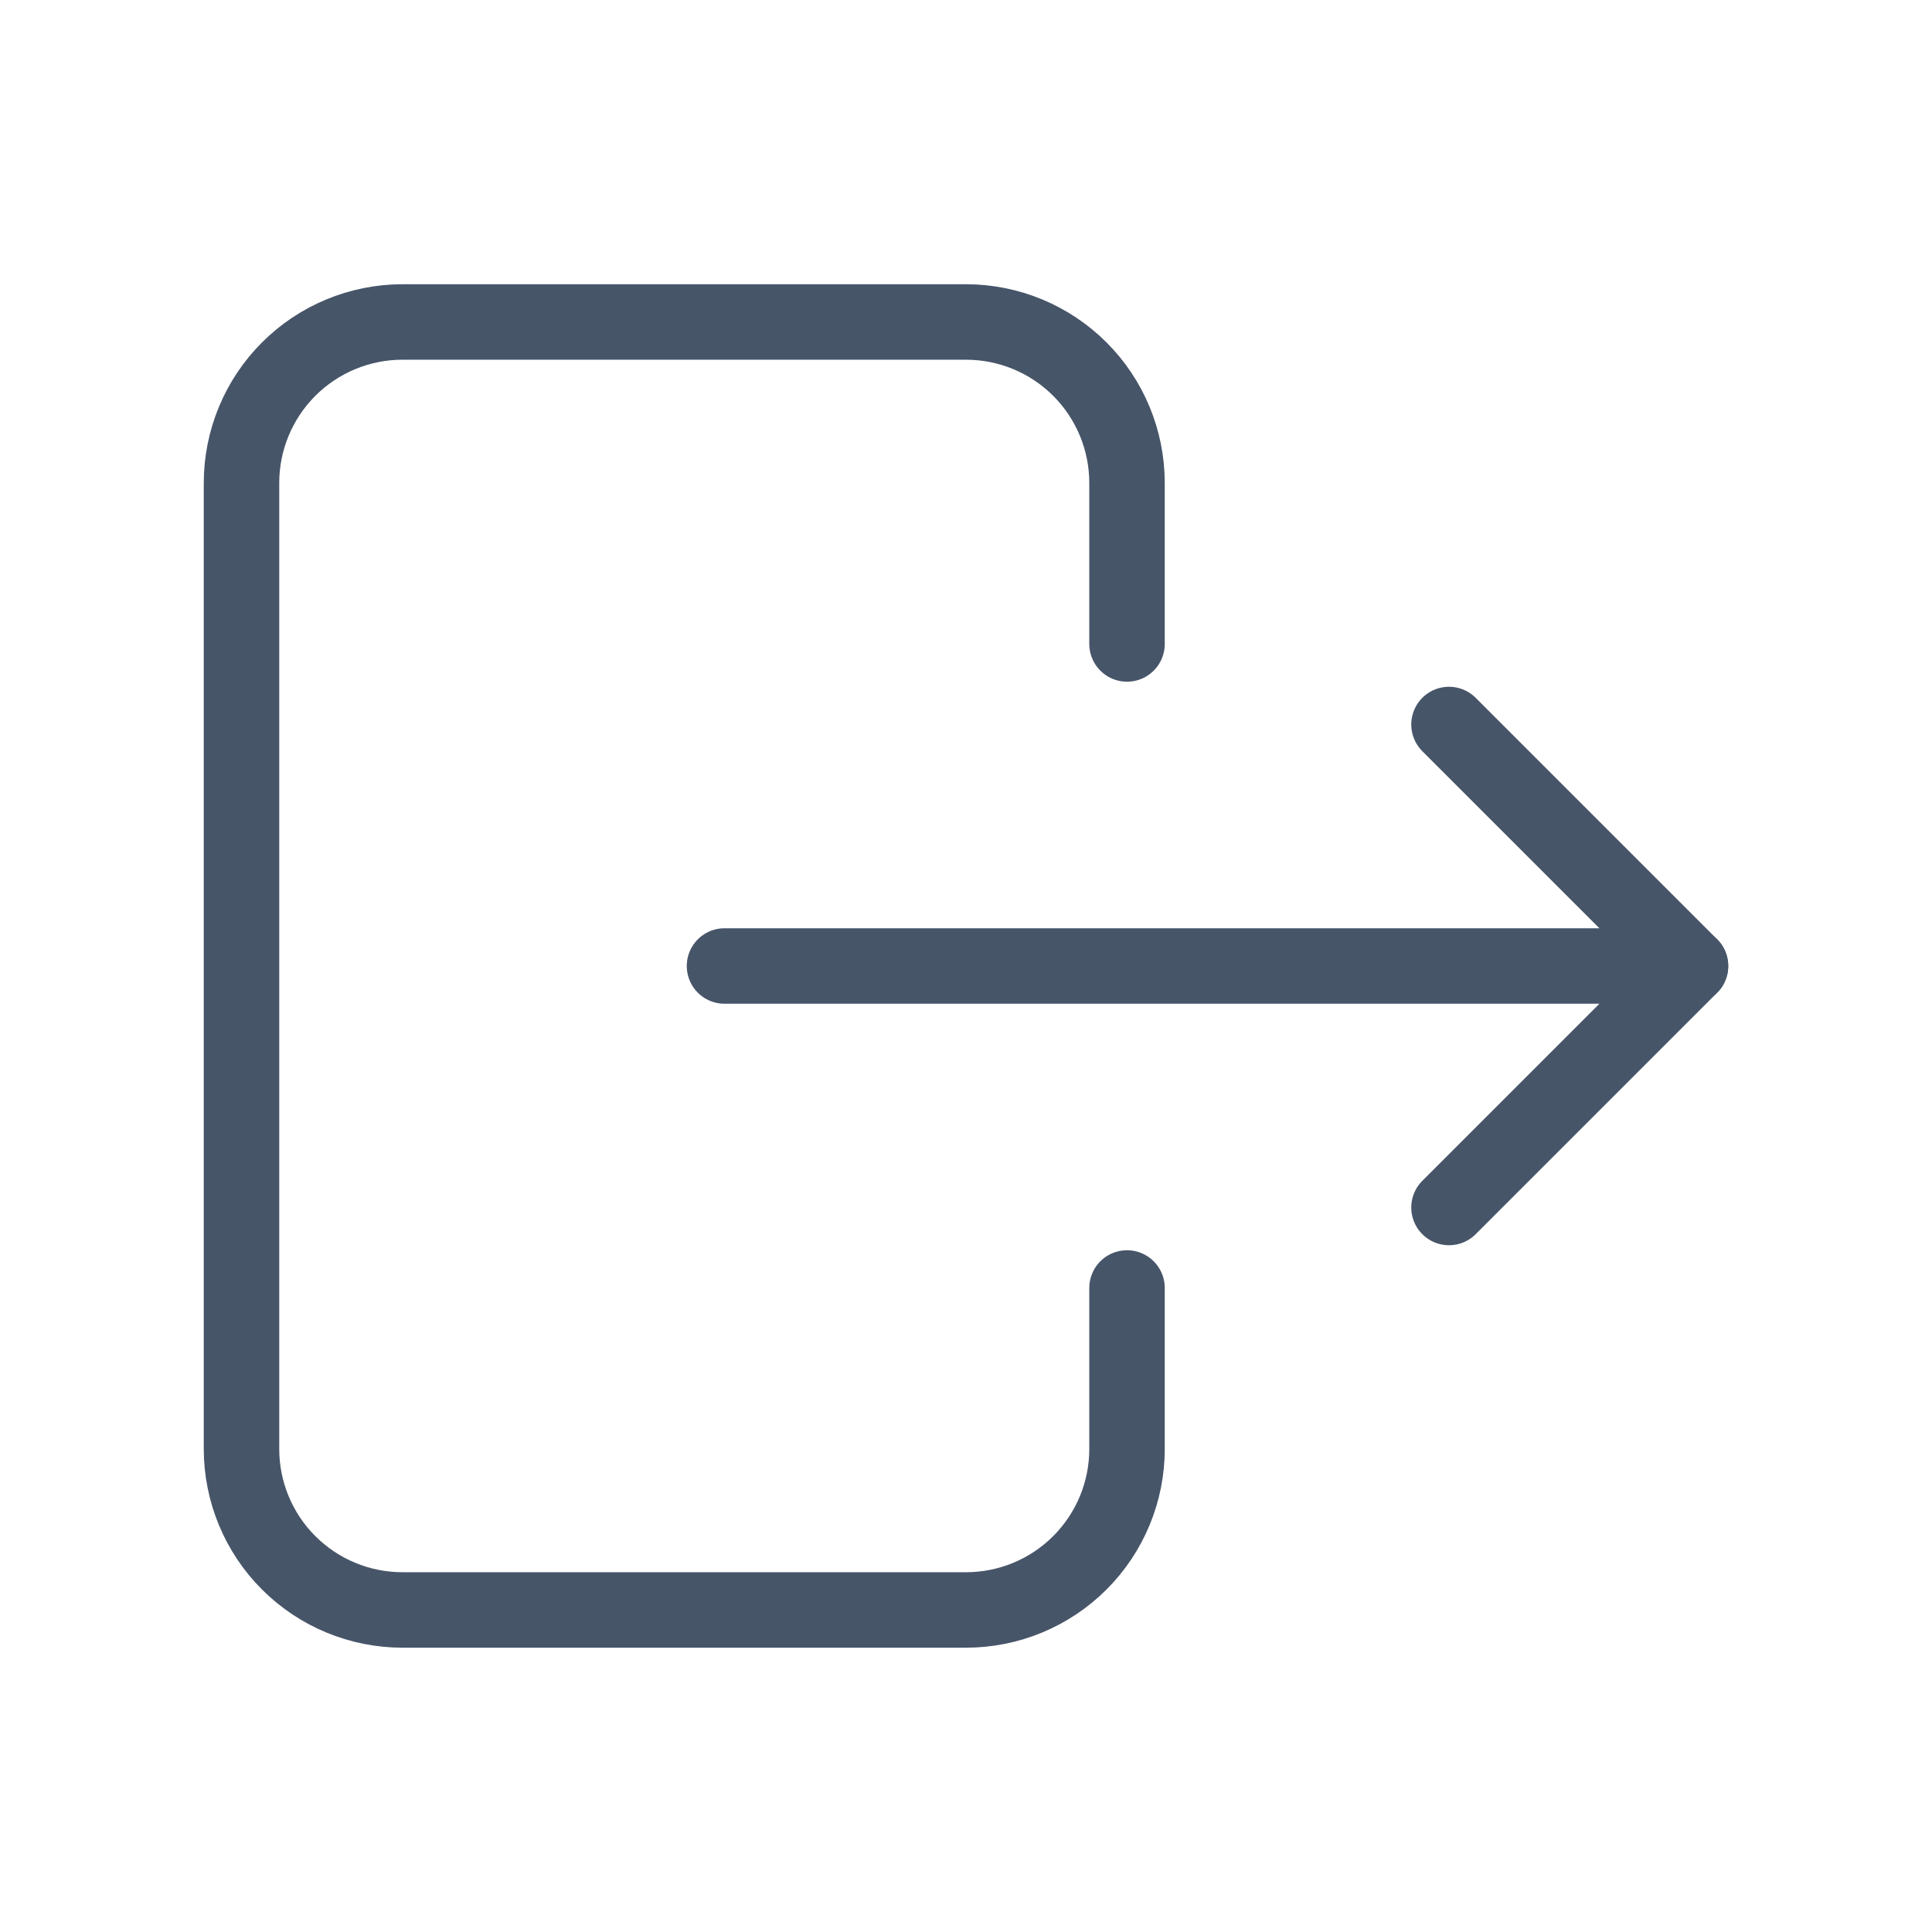 <svg width="32" height="32" viewBox="0 0 32 32" fill="none" xmlns="http://www.w3.org/2000/svg">
<g clip-path="url(#clip0_2429_101226)">
<path d="M18.667 10.666V8C18.667 7.292 18.386 6.614 17.886 6.114C17.386 5.614 16.707 5.333 16 5.333H6.667C5.959 5.333 5.281 5.614 4.781 6.114C4.281 6.614 4 7.292 4 8V24C4 24.707 4.281 25.385 4.781 25.885C5.281 26.385 5.959 26.666 6.667 26.666H16C16.707 26.666 17.386 26.385 17.886 25.885C18.386 25.385 18.667 24.707 18.667 24V21.333" stroke="#475569" stroke-width="1.25" stroke-linecap="round" stroke-linejoin="round"/>
<path d="M12 16H28L24 12" stroke="#475569" stroke-width="1.25" stroke-linecap="round" stroke-linejoin="round"/>
<path d="M24 20L28 16" stroke="#475569" stroke-width="1.25" stroke-linecap="round" stroke-linejoin="round"/>
</g>
<defs>
<clipPath id="clip0_2429_101226">
<rect width="32" height="32" fill="white"/>
</clipPath>
</defs>
</svg>
